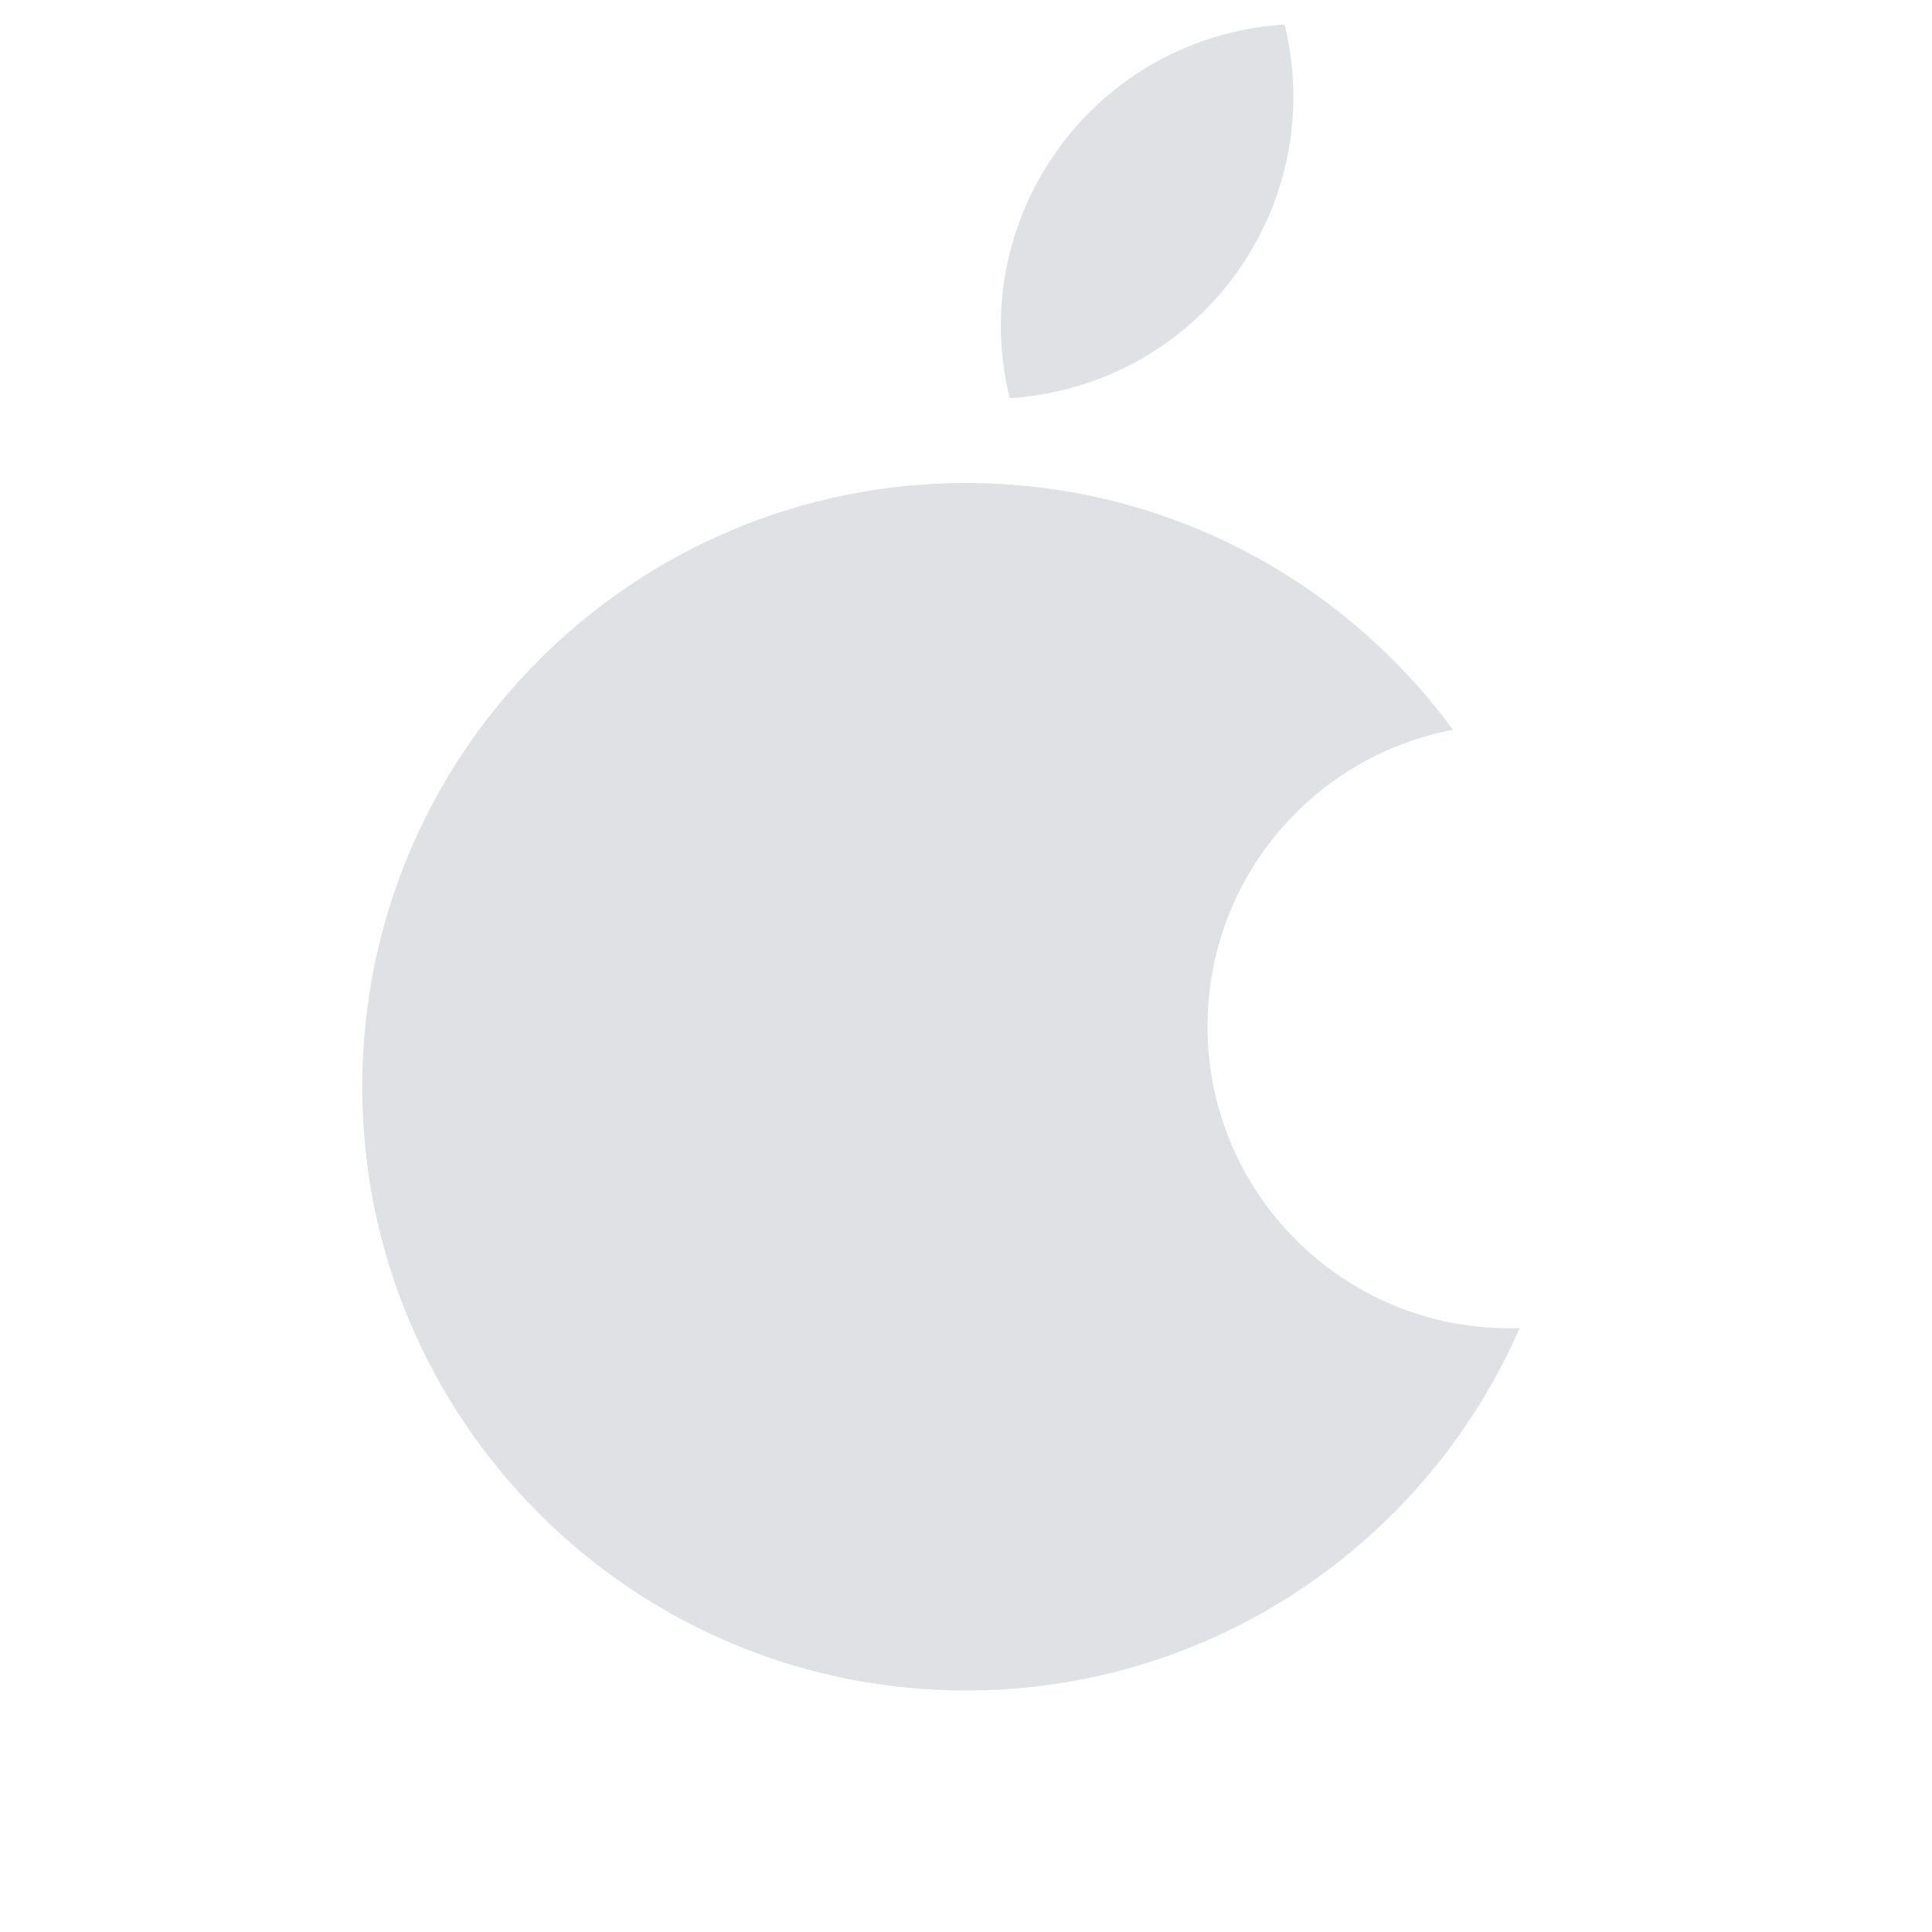 <svg width="16" height="16" viewBox="0 0 16 16" fill="none" xmlns="http://www.w3.org/2000/svg">
<path fill-rule="evenodd" clip-rule="evenodd" d="M12.033 6.044C10.875 6.262 10 7.279 10 8.5C10 9.881 11.119 11 12.5 11C12.528 11 12.556 10.999 12.585 10.999C11.813 12.765 10.051 14 8 14C5.239 14 3 11.761 3 9C3 6.239 5.239 4 8 4C9.655 4 11.123 4.804 12.033 6.044Z" fill="#E0E1E4"/>
<path fill-rule="evenodd" clip-rule="evenodd" d="M8.362 3.297C8.036 1.979 8.825 0.637 10.142 0.284C10.308 0.24 10.473 0.213 10.638 0.203C10.963 1.521 10.175 2.863 8.858 3.216C8.692 3.261 8.527 3.287 8.362 3.297Z" fill="#E0E1E4"/>
</svg>

